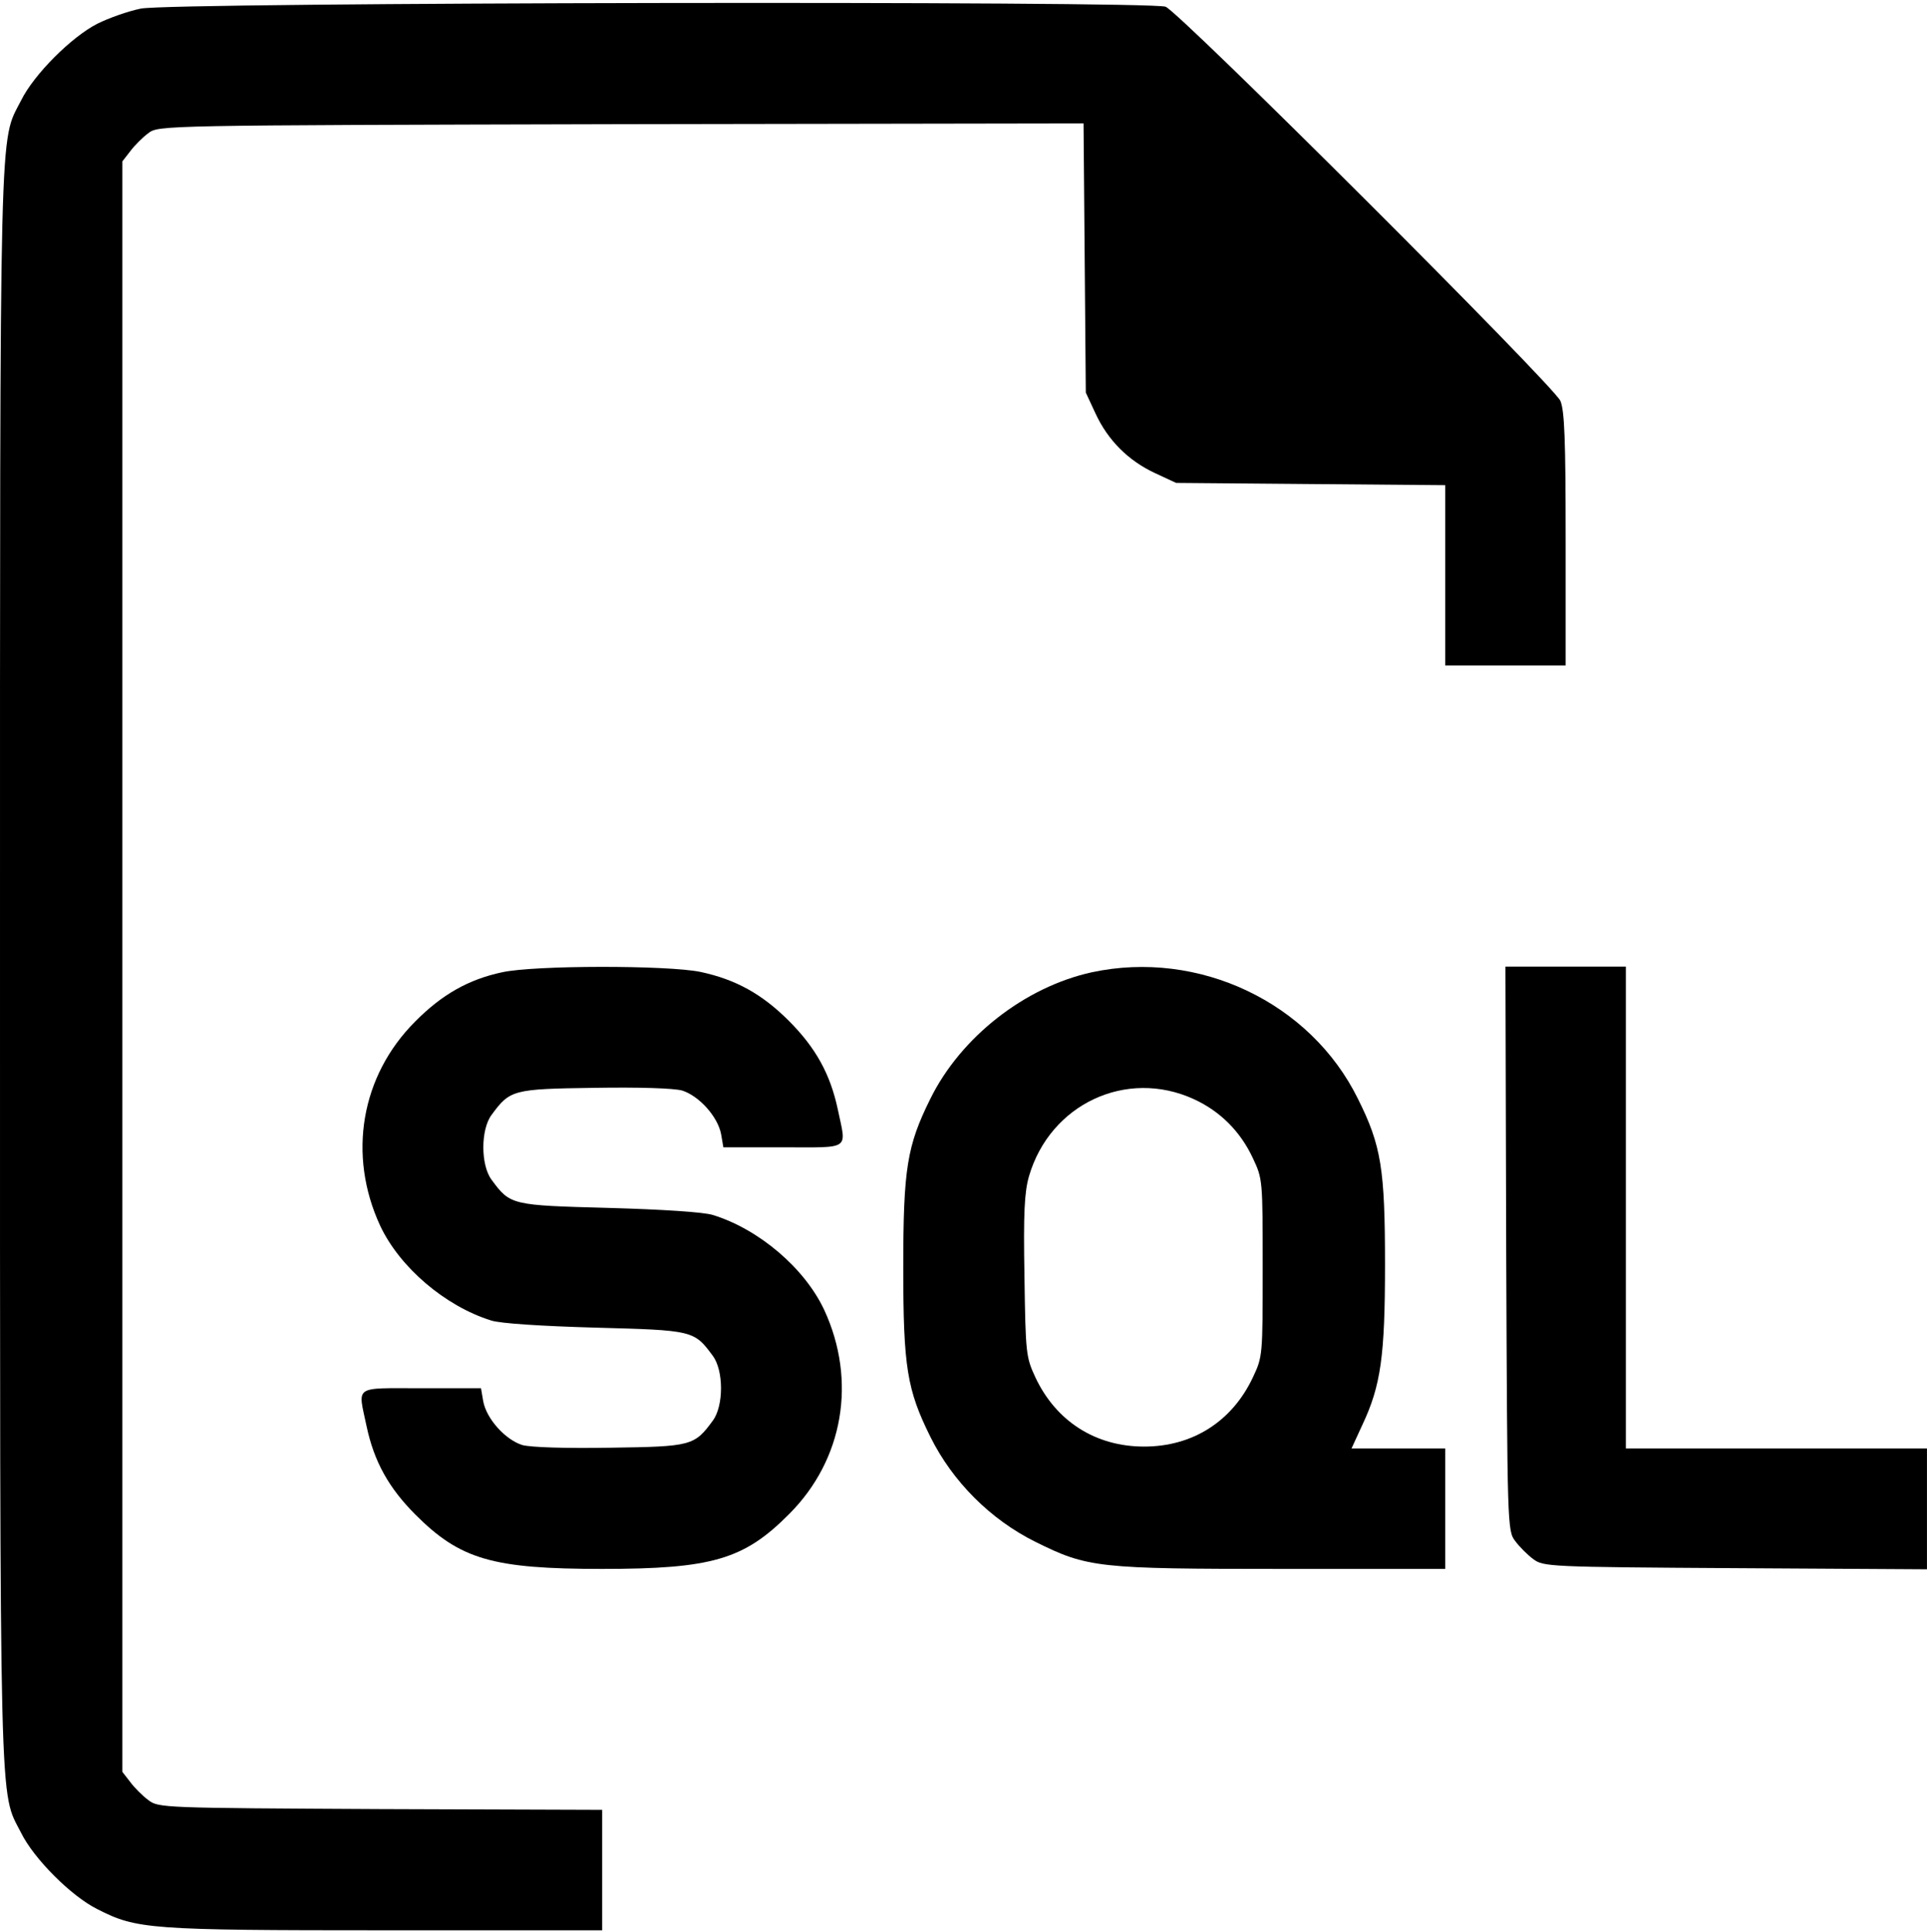 <svg width="448" height="449" viewBox="0 0 448 449" fill="none" xmlns="http://www.w3.org/2000/svg">
<path d="M32.725 2.002C29.75 2.614 25.288 4.189 22.663 5.502C16.625 8.564 7.876 17.314 4.901 23.352C-0.174 33.326 0.001 23.526 0.001 224.685C0.001 425.843 -0.174 416.044 4.901 426.018C7.876 432.056 16.625 440.806 22.663 443.781C31.763 448.418 34.562 448.68 89.511 448.68H139.998V434.681V420.681L88.461 420.506C37.888 420.243 36.837 420.243 34.475 418.406C33.163 417.444 31.238 415.519 30.275 414.206L28.438 411.844V224.685V37.526L30.275 35.164C31.238 33.851 33.163 31.926 34.475 30.964C36.837 29.126 37.362 29.126 144.373 28.864L251.908 28.689L252.171 59.926L252.433 91.25L254.708 96.15C257.596 102.362 262.32 107.087 268.533 109.975L273.433 112.25L304.757 112.512L335.994 112.775V133.687V154.686H349.994H363.993V125.374C363.993 102.1 363.731 95.45 362.768 93.175C361.193 89.588 274.22 2.789 270.983 1.564C266.958 0.164 39.637 0.514 32.725 2.002Z" fill="black"/>
<path d="M116.723 225.997C108.936 227.66 102.724 231.16 96.511 237.46C83.912 250.059 80.762 268.434 88.374 284.884C92.924 294.596 103.511 303.608 114.186 306.933C116.286 307.633 125.998 308.246 138.423 308.596C161.085 309.208 161.348 309.208 165.722 315.158C168.26 318.571 168.26 326.795 165.722 330.208C161.435 336.07 160.735 336.245 141.923 336.508C131.248 336.683 123.461 336.42 121.448 335.895C117.511 334.67 113.136 329.858 112.349 325.745L111.824 322.683H97.911C81.987 322.683 83.212 321.895 85.224 331.52C86.974 339.745 90.386 345.87 96.599 352.082C107.011 362.495 114.536 364.682 139.998 364.682C165.547 364.682 172.985 362.495 183.485 351.907C196.084 339.308 199.234 320.933 191.622 304.483C187.072 294.771 176.485 285.759 165.81 282.434C163.71 281.734 153.998 281.121 141.573 280.771C118.911 280.159 118.648 280.159 114.273 274.209C111.736 270.797 111.736 262.572 114.273 259.159C118.561 253.297 119.261 253.122 138.073 252.859C148.748 252.684 156.535 252.947 158.548 253.472C162.485 254.697 166.86 259.509 167.647 263.622L168.172 266.684H182.085C198.009 266.684 196.784 267.472 194.772 257.847C193.022 249.622 189.609 243.497 183.397 237.285C177.185 231.072 171.06 227.66 162.835 225.91C155.223 224.335 124.248 224.335 116.723 225.997Z" fill="black"/>
<path d="M253.833 225.997C238.258 229.41 223.384 241.047 216.296 255.397C210.871 266.334 209.996 271.584 209.996 294.684C209.996 317.783 210.871 323.033 216.296 333.97C221.459 344.383 230.296 353.22 240.708 358.382C252.871 364.42 255.146 364.682 298.195 364.682H335.994V350.682V336.683H325.144H314.207L316.744 331.17C321.032 322.07 321.994 315.158 321.994 293.984C321.994 271.671 321.119 266.247 315.694 255.397C304.67 232.997 278.683 220.66 253.833 225.997ZM277.545 255.484C283.67 258.284 288.395 263.009 291.282 269.222C293.557 274.034 293.557 274.296 293.557 294.684C293.557 315.071 293.557 315.333 291.282 320.146C286.47 330.383 277.283 336.245 265.995 336.245C254.708 336.245 245.521 330.383 240.708 320.146C238.521 315.421 238.433 314.633 238.171 296.696C237.908 281.909 238.171 277.096 239.221 273.421C244.121 256.622 261.883 248.309 277.545 255.484Z" fill="black"/>
<path d="M350.169 290.221C350.431 354.882 350.431 355.845 352.269 358.207C353.231 359.52 355.156 361.445 356.469 362.407C358.831 364.157 359.968 364.245 403.455 364.507L447.992 364.77V350.682V336.683H412.992H377.993V280.684V224.685H363.993H349.994L350.169 290.221Z" fill="black"/>
</svg>
